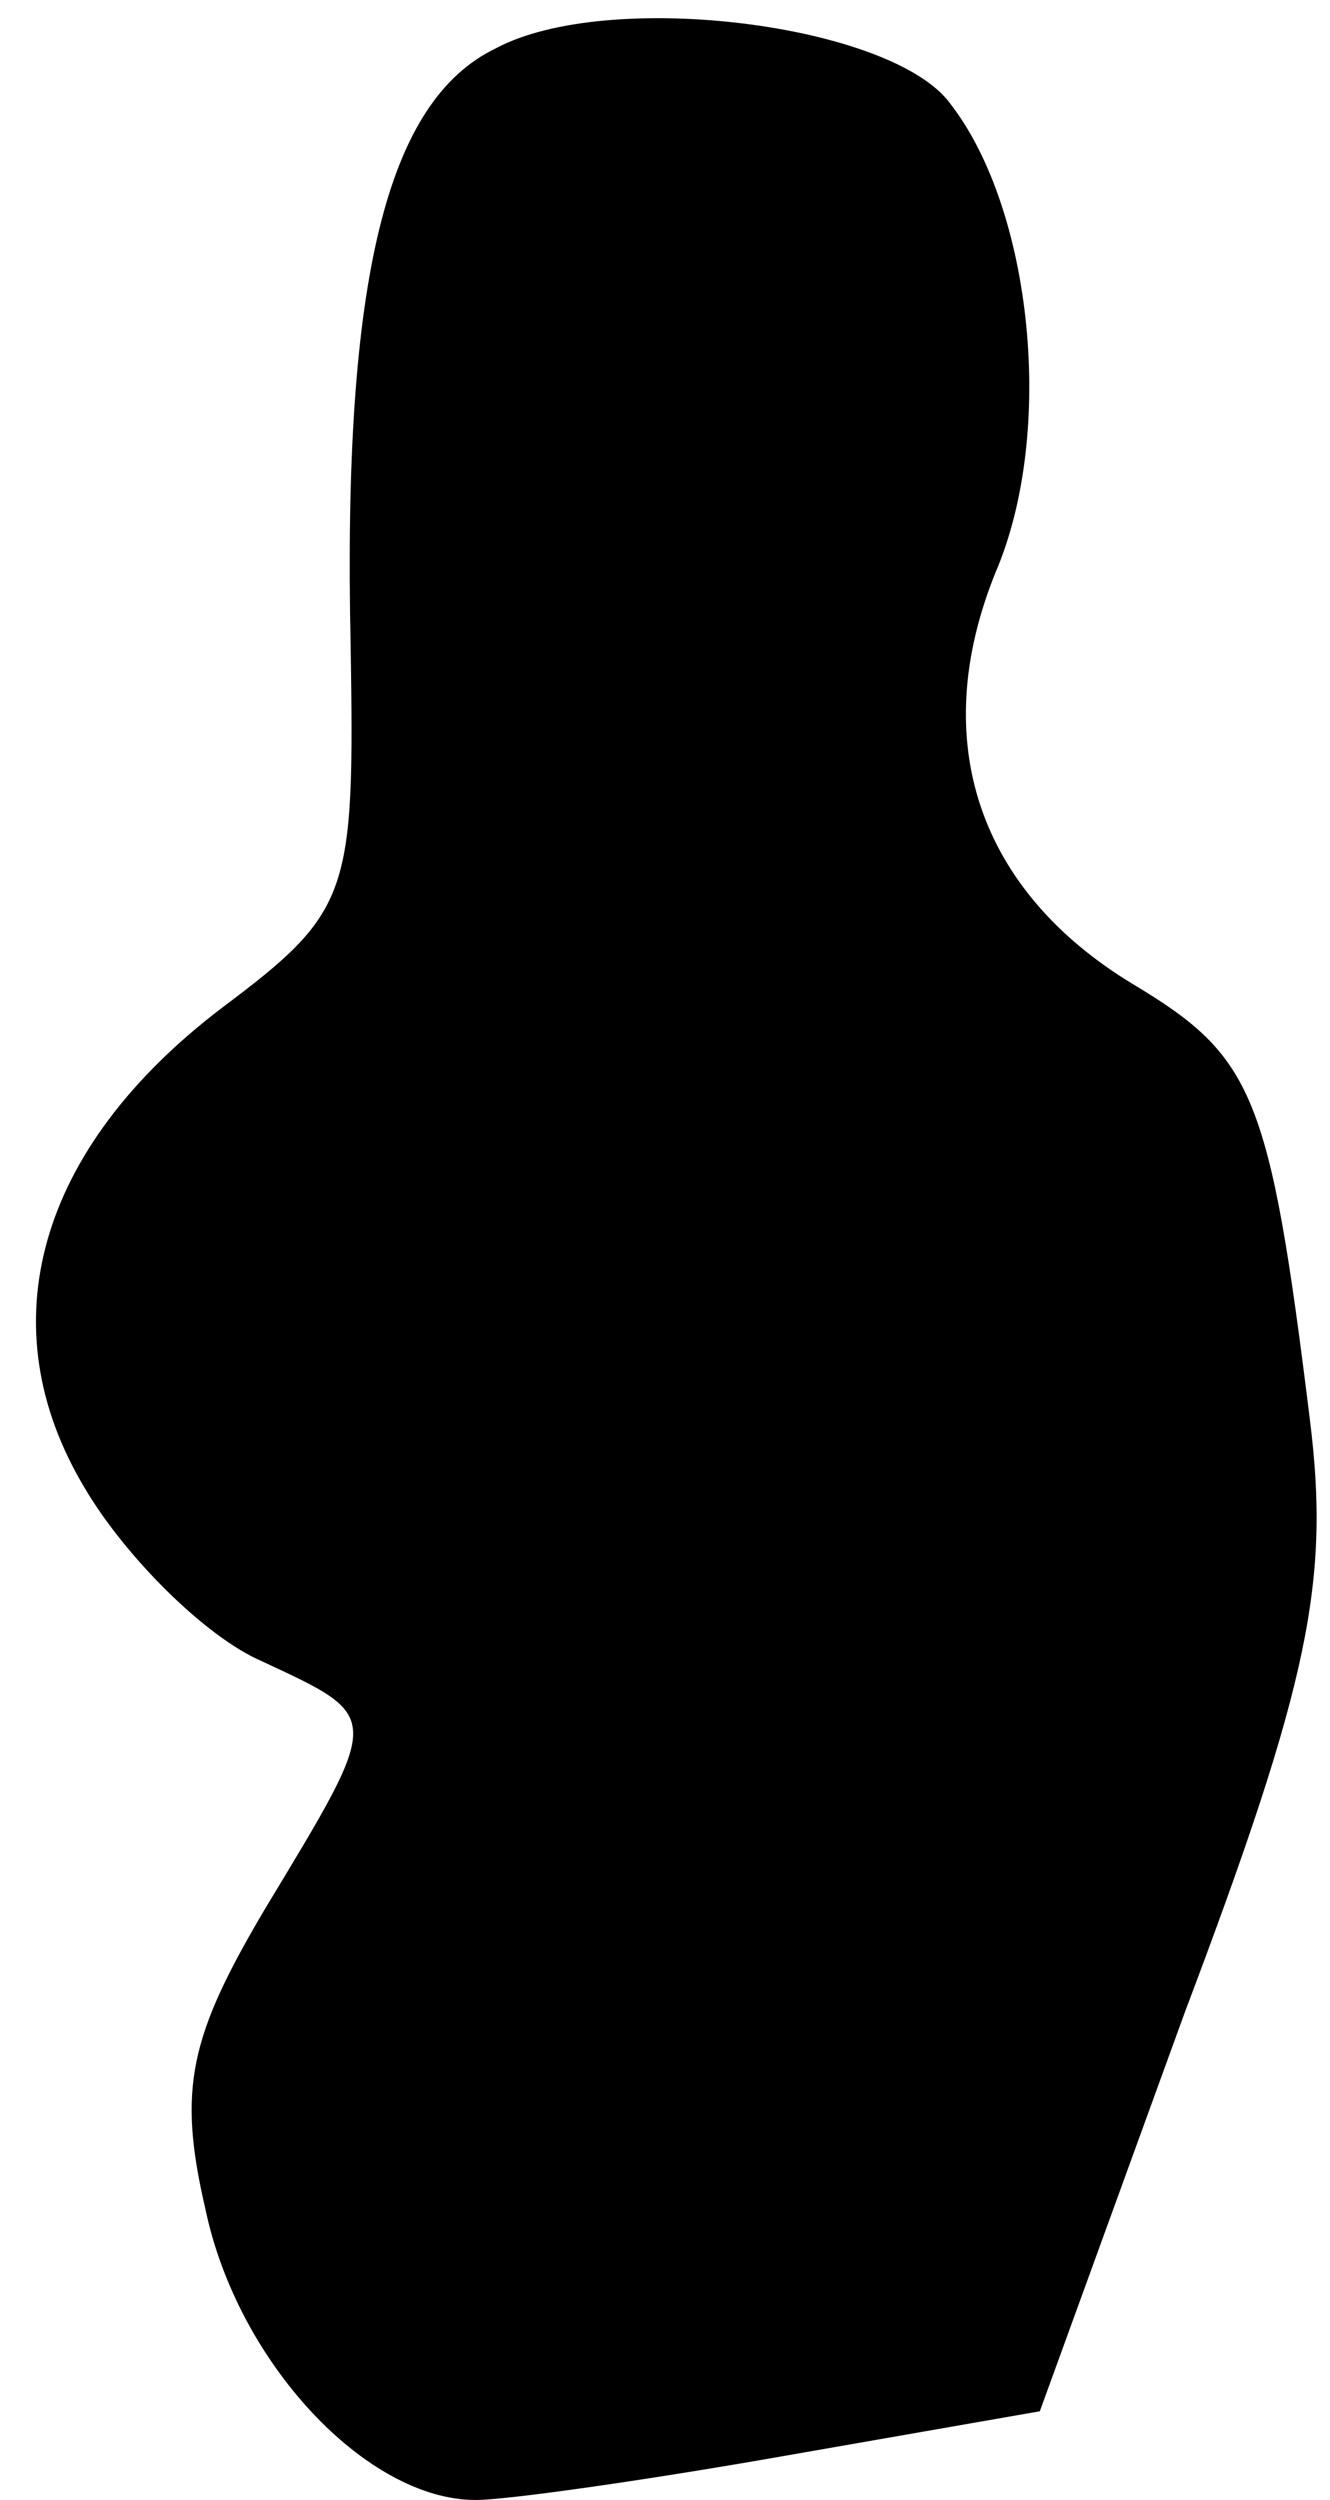 <?xml version="1.0" standalone="no"?>
<!DOCTYPE svg PUBLIC "-//W3C//DTD SVG 20010904//EN"
 "http://www.w3.org/TR/2001/REC-SVG-20010904/DTD/svg10.dtd">
<svg version="1.0" xmlns="http://www.w3.org/2000/svg"
 width="33pt" height="62pt" viewBox="0 0 33 62"
 preserveAspectRatio="xMidYMid meet">
<g transform="translate(0,62) scale(0.1,-0.1)"
fill="#000000" stroke="none">
<path fill="#000000" stroke="none" d="M123 608 c-27 -13 -38 -57 -36 -148 1
-62 0 -66 -32 -90 -46 -35 -58 -79 -34 -119 10 -17 30 -37 44 -43 30 -14 30
-13 1 -61 -19 -32 -22 -45 -15 -75 8 -38 40 -72 67 -72 8 0 43 5 77 11 l63 11
36 99 c31 82 36 107 31 147 -10 81 -14 90 -44 108 -38 23 -51 60 -34 102 15
35 9 90 -11 116 -14 20 -85 29 -113 14z"/>
</g>
</svg>
